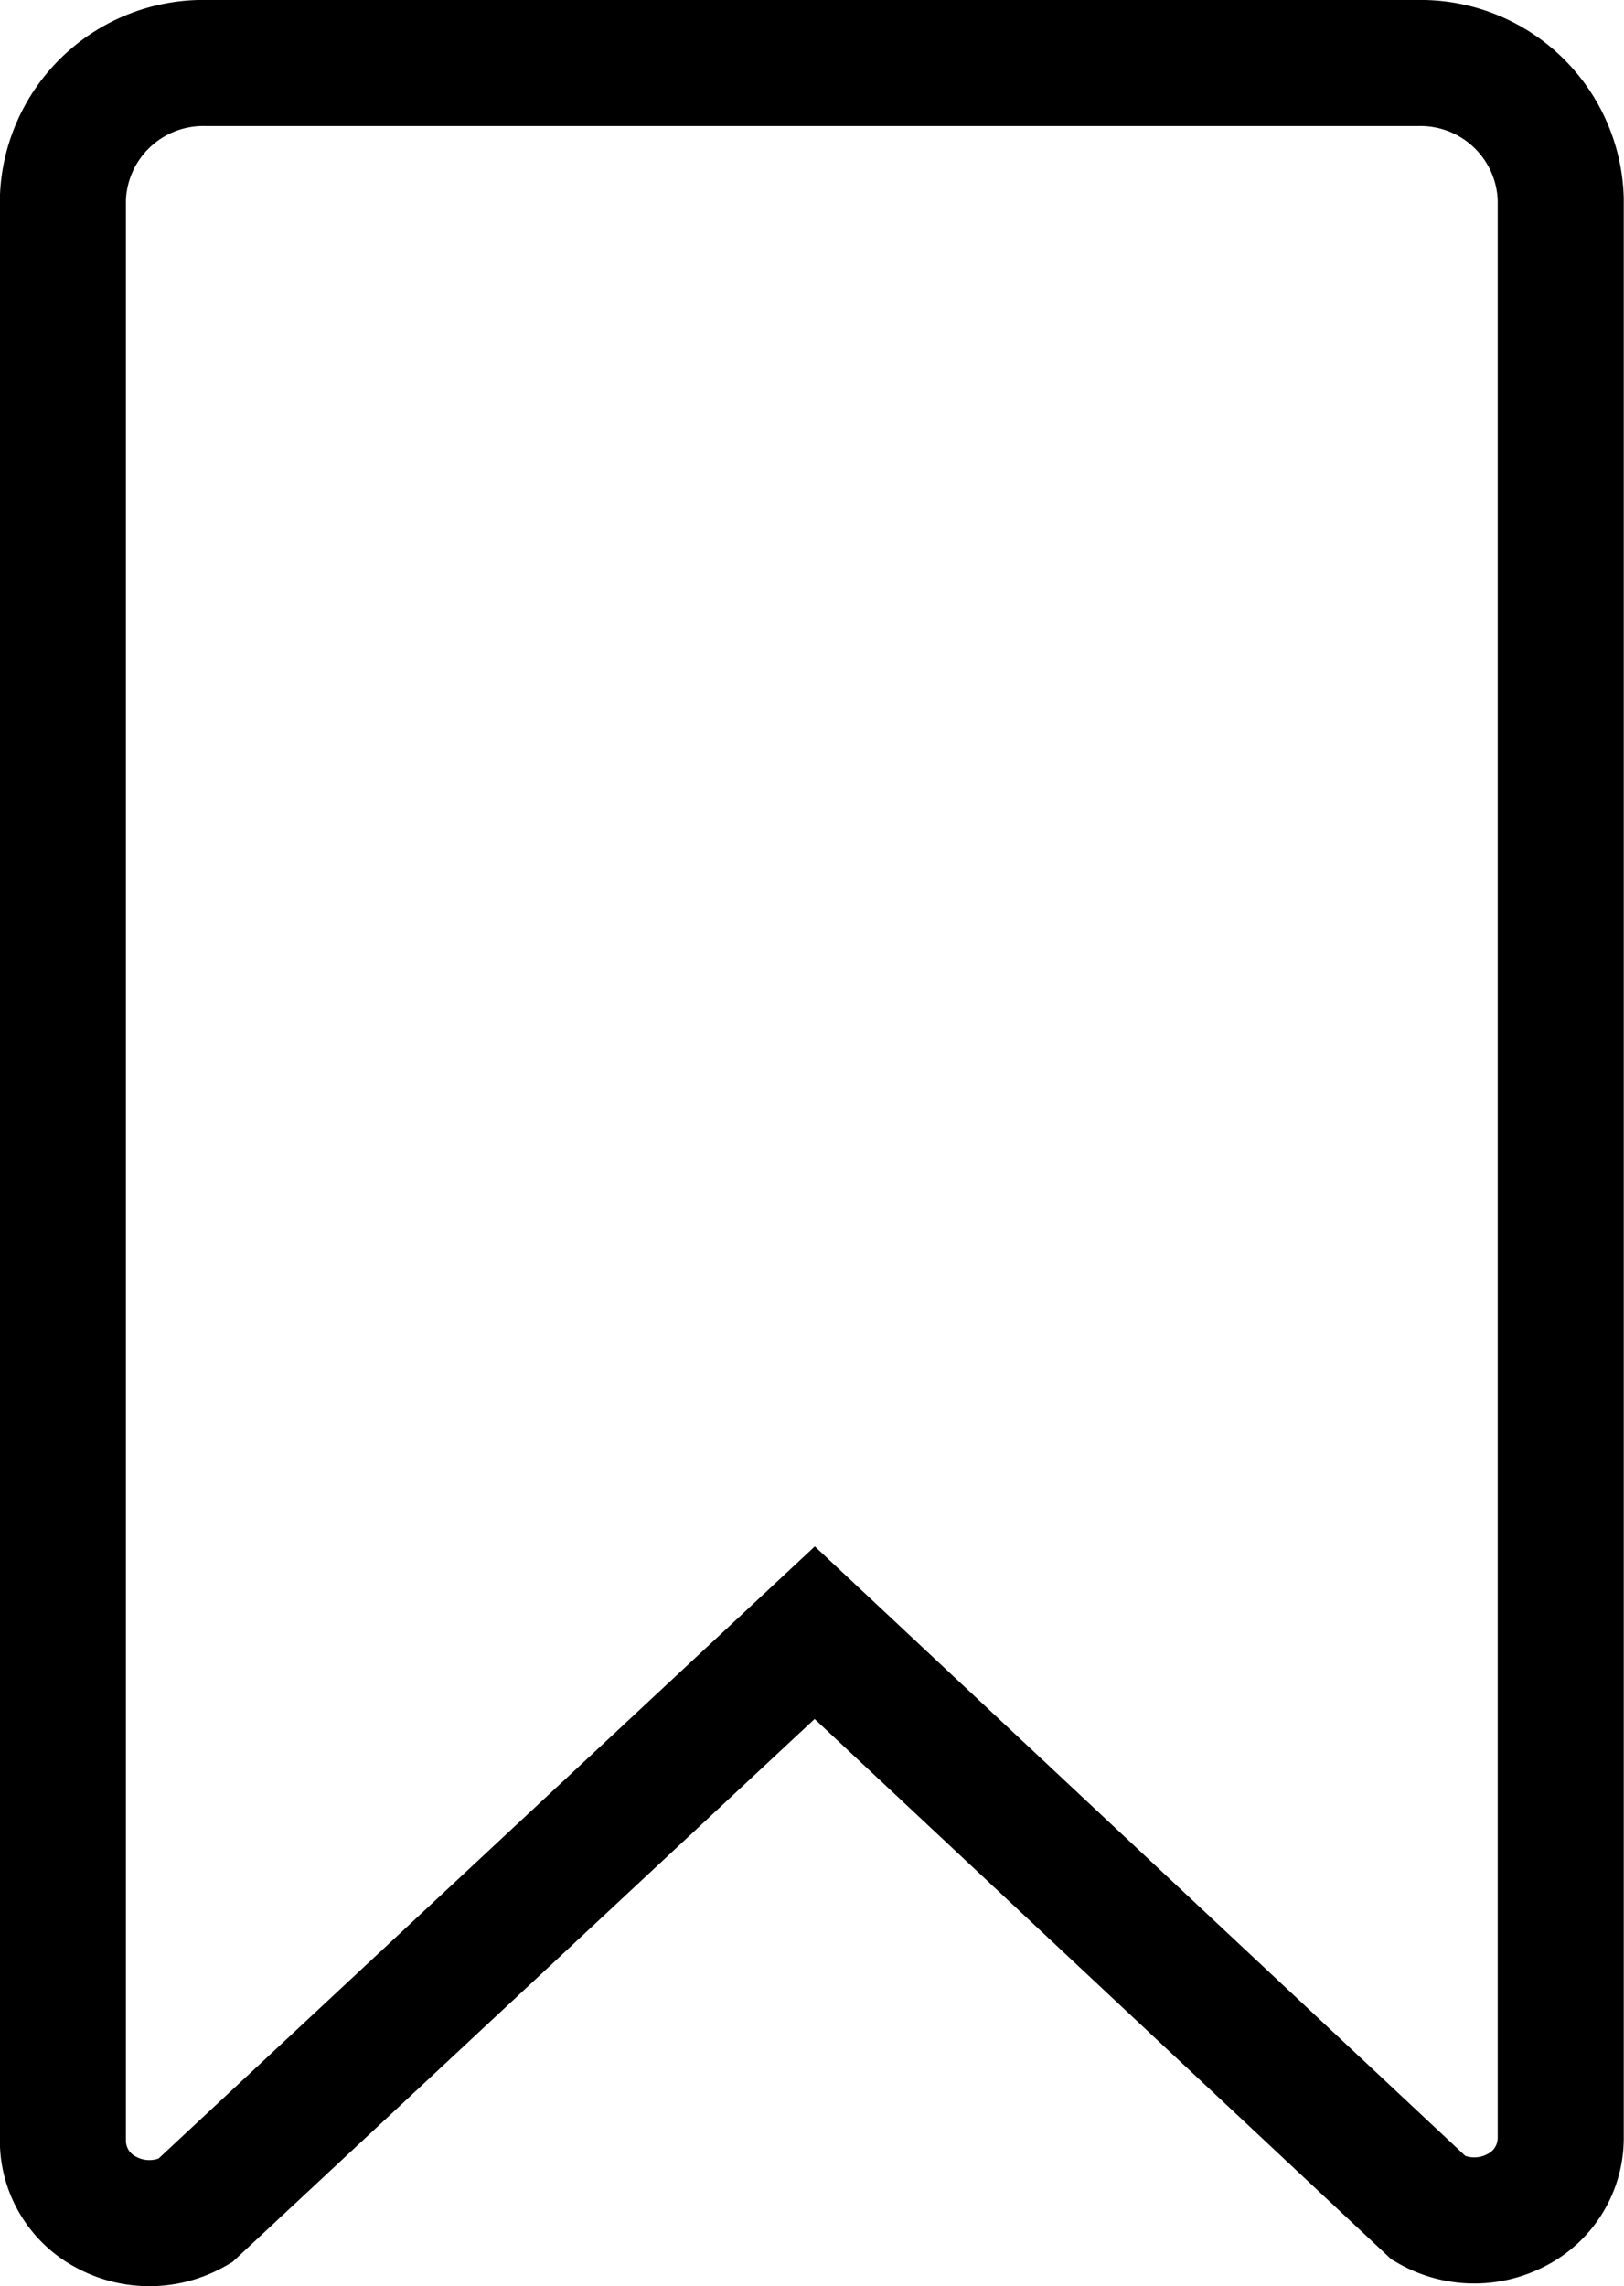 <svg xmlns="http://www.w3.org/2000/svg" width="12.885" height="18.134" viewBox="0 0 12.885 18.134">
  <path id="wishlist" d="M99.084,0h-9.6a1.114,1.114,0,0,0-1.143,1.079V16.486a.642.642,0,0,0,.352.565.721.721,0,0,0,.694-.014l4.919-4.587,4.875,4.566a.719.719,0,0,0,.693.013.642.642,0,0,0,.351-.565V1.079A1.113,1.113,0,0,0,99.084,0Z" transform="translate(-87.842 0.5)" fill="none" stroke="#000" stroke-width="1"/>
</svg>

